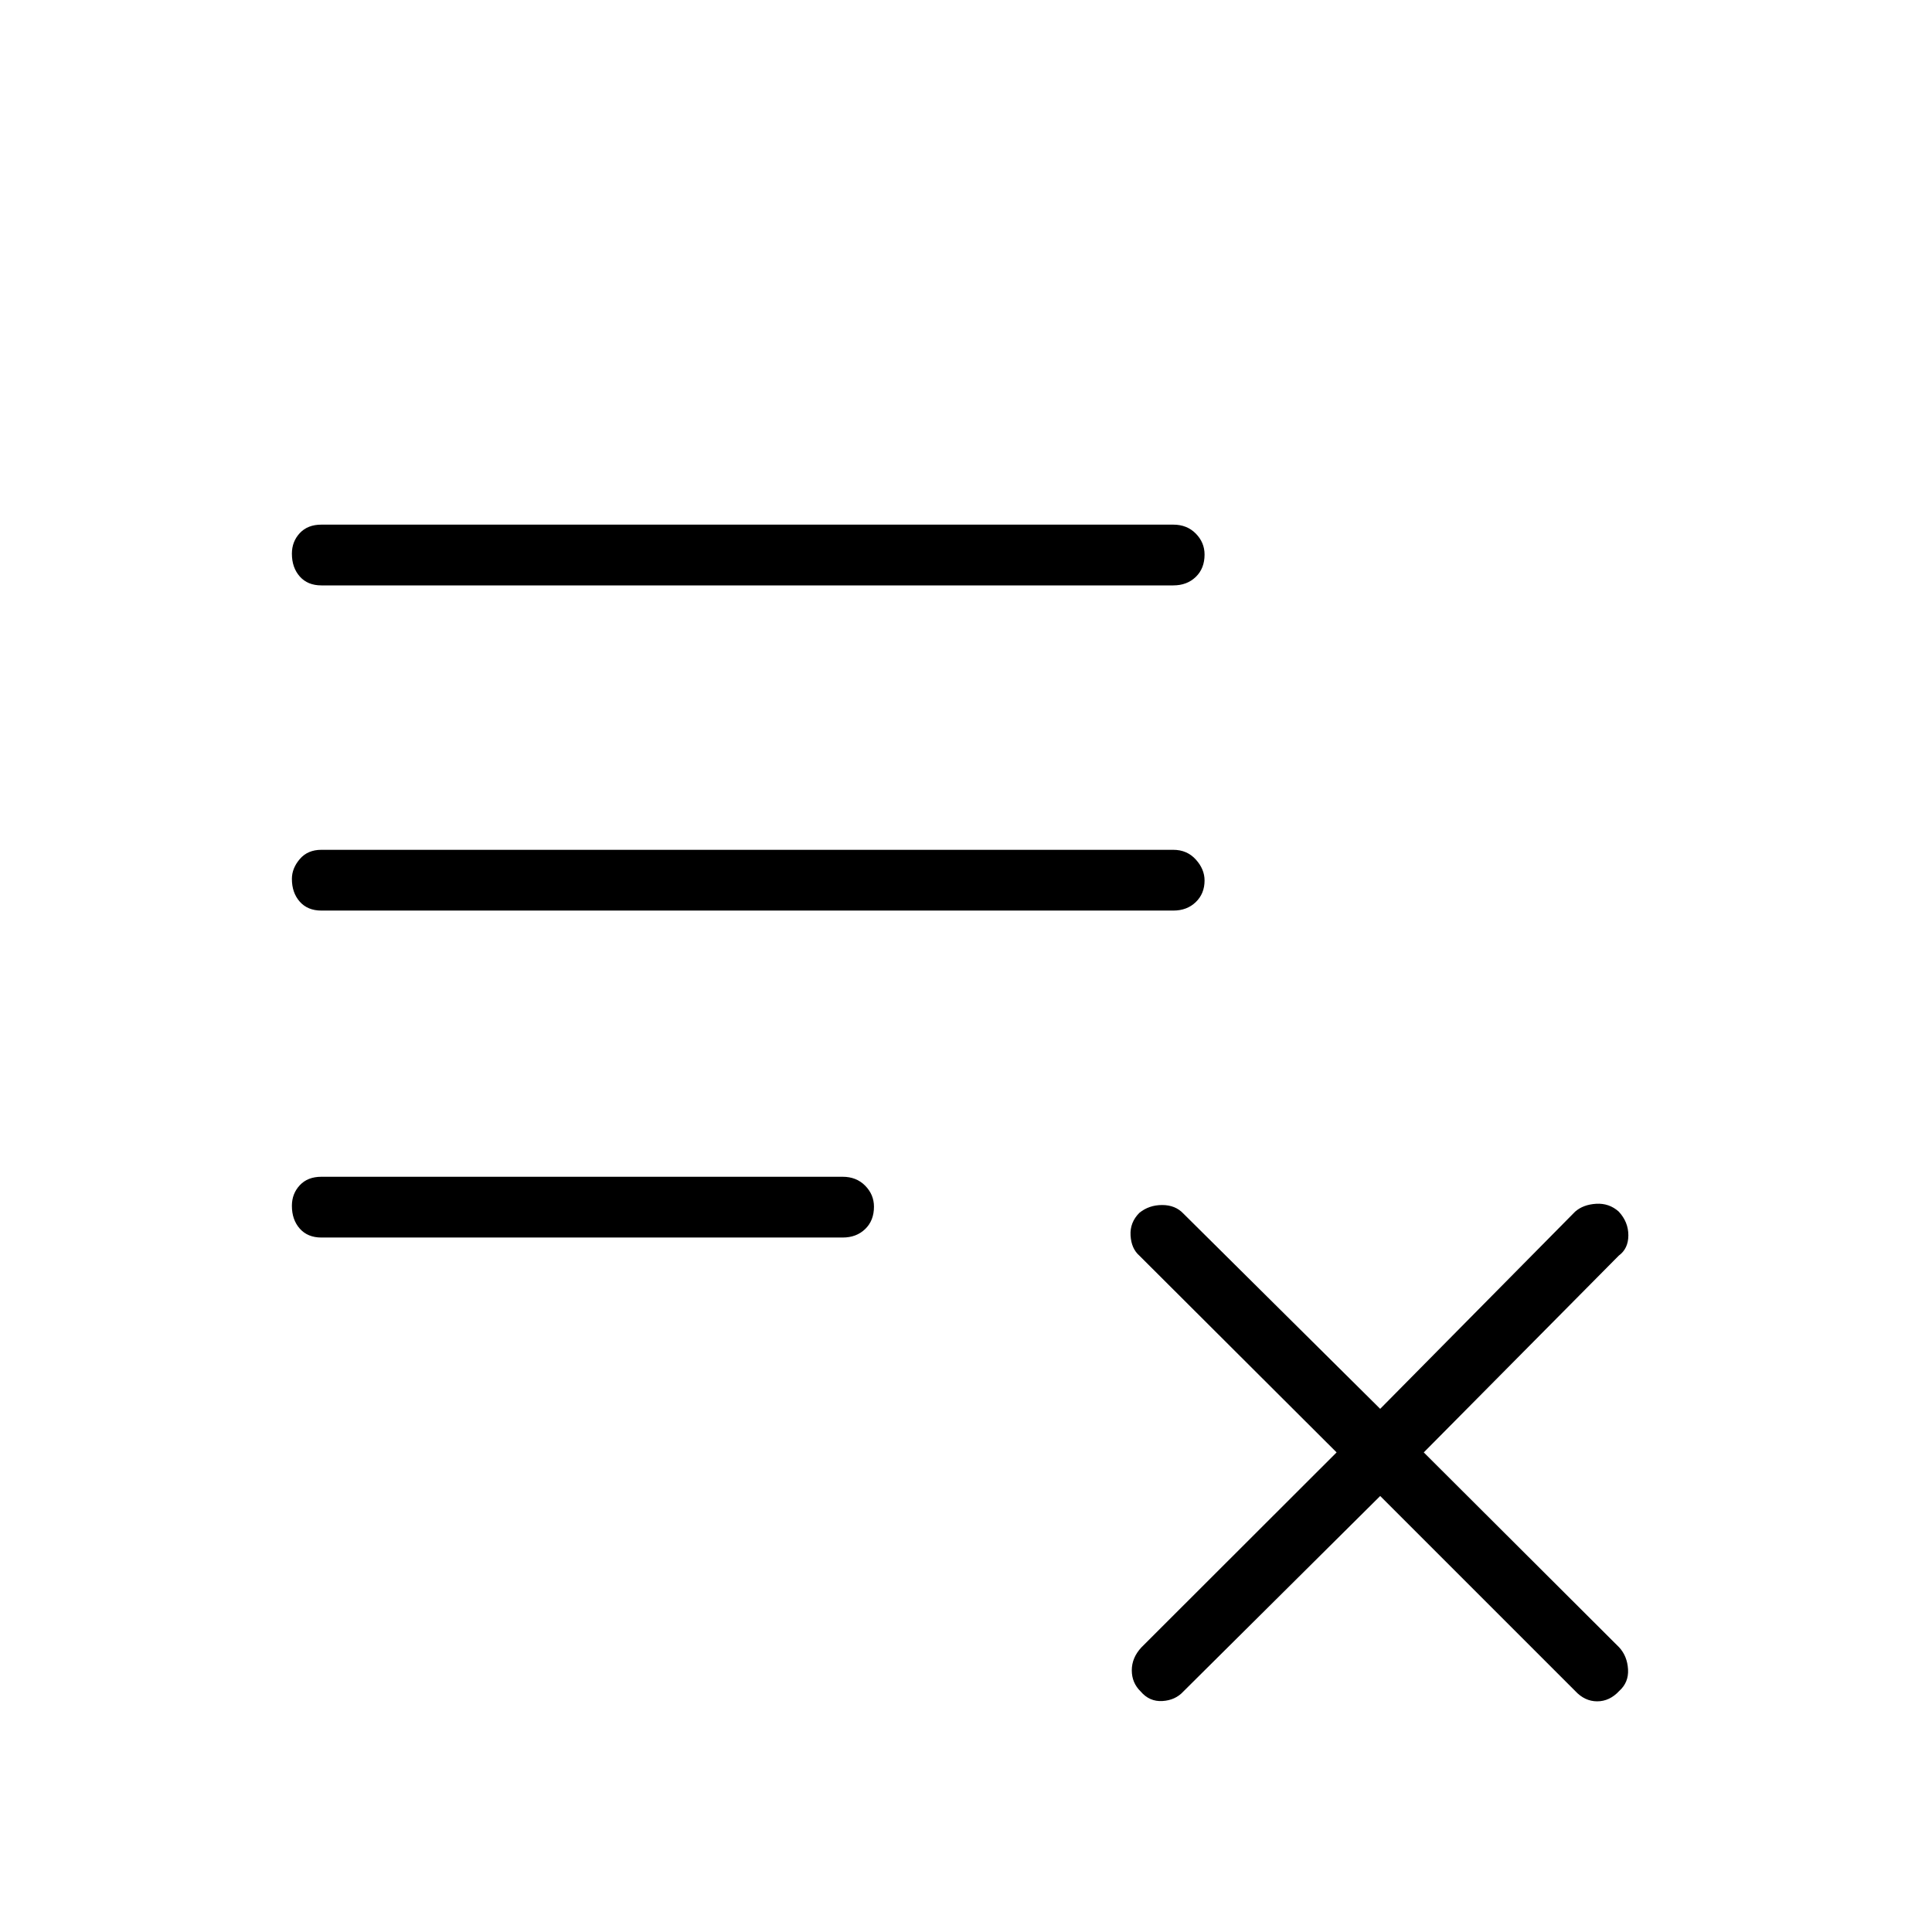 <svg xmlns="http://www.w3.org/2000/svg" height="48" viewBox="0 -960 960 960" width="48"><path d="m685.81-216.65-97.77 97.11q-4 4.39-10.44 4.77-6.45.39-10.83-4.77-4.39-4.27-4.39-10.5t4.77-11.38l97-96.89-98-97.77q-4-3.5-4.38-10-.39-6.5 4.38-11.27 4.77-3.88 11.33-3.88 6.56 0 10.56 4.27l97.77 97 96.88-98q4-3.5 10.44-3.89 6.45-.38 11.22 3.89 4.77 5.15 4.77 11.77 0 6.61-4.77 10.11l-96.89 97.77 97.12 96.89q4 4.38 4.38 10.88.39 6.5-4.38 10.77-4.77 5.15-10.95 5.15-6.17 0-10.94-5.15l-96.88-96.88ZM159.69-345.08q-6.81 0-10.73-4.42-3.92-4.43-3.92-11.33 0-6.02 3.92-10.23 3.92-4.21 10.73-4.21h259.04q6.81 0 11.17 4.43 4.37 4.43 4.37 10.44 0 6.9-4.37 11.11-4.36 4.21-11.17 4.21H159.69Zm0-162.46q-6.81 0-10.73-4.42-3.92-4.43-3.92-11.32 0-5.26 3.92-9.85 3.92-4.6 10.73-4.6H583q6.81 0 11.17 4.8 4.37 4.8 4.37 10.44 0 6.53-4.37 10.74-4.36 4.21-11.17 4.21H159.69Zm0-161.58q-6.81 0-10.73-4.42-3.92-4.43-3.92-11.33 0-6.01 3.92-10.23 3.92-4.21 10.73-4.21H583q6.81 0 11.17 4.43 4.37 4.43 4.37 10.44 0 6.9-4.37 11.11-4.36 4.21-11.17 4.21H159.69Z"/></svg>